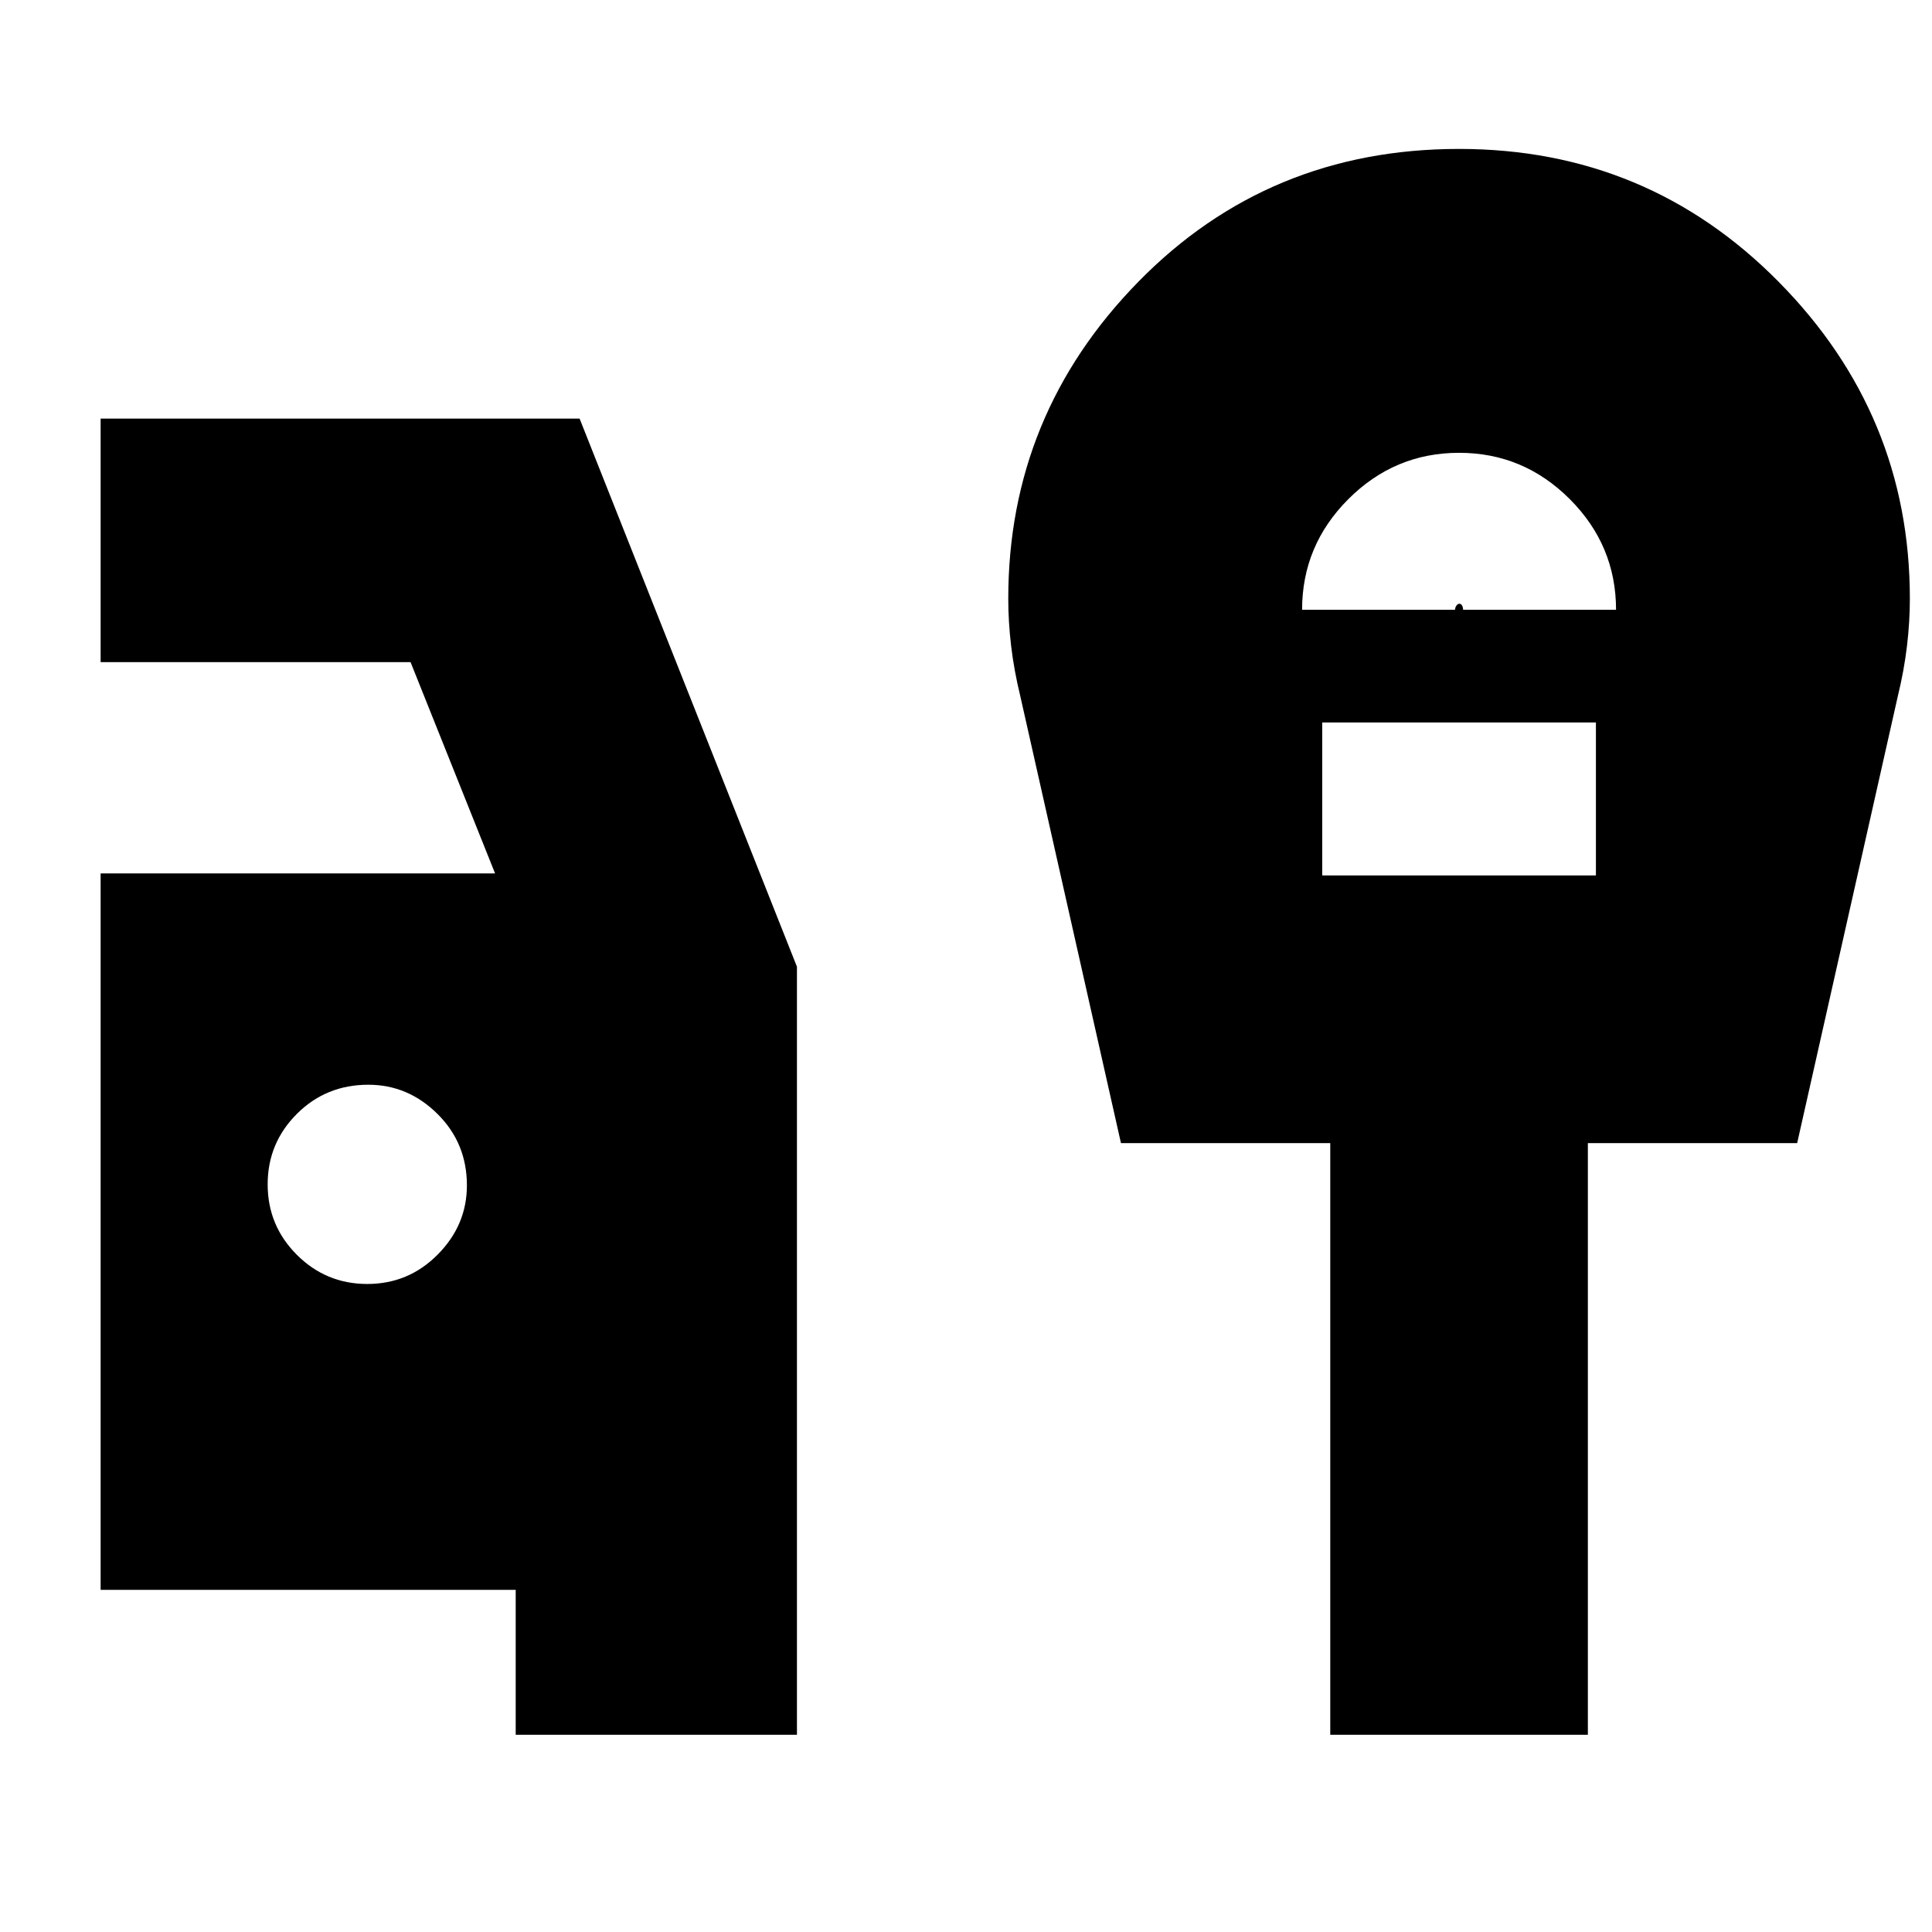 <svg xmlns="http://www.w3.org/2000/svg" height="20" viewBox="0 -960 960 960" width="20"><path d="M256.25-98v-72H50v-356h196l-42-105H50v-121h238l108 272.37V-98H256.25ZM182.5-322q20.5 0 35-14.63Q232-351.25 232-371q0-21-14.62-35.5Q202.75-421 183-421q-21 0-35.5 14.5t-14.5 35q0 20.5 14.5 35t35 14.5ZM647-657h76q0-1 .64-2 .65-1 1.5-1 .86 0 1.36.9.5.9.5 2.1h76q0-32-23-55t-55-23q-32 0-55 23t-23 55Zm10 132h136v-76H657v76Zm4 427v-294H557l-50-222q-3.14-12.89-4.57-25-1.43-12.11-1.43-23.52 0-91.47 64.64-157.47Q630.27-886 725-886q93.57 0 158.78 66.01 65.22 66 65.22 157.47 0 11.41-1.43 23.52T943-614l-50 222H789v294H661Z"/></svg>